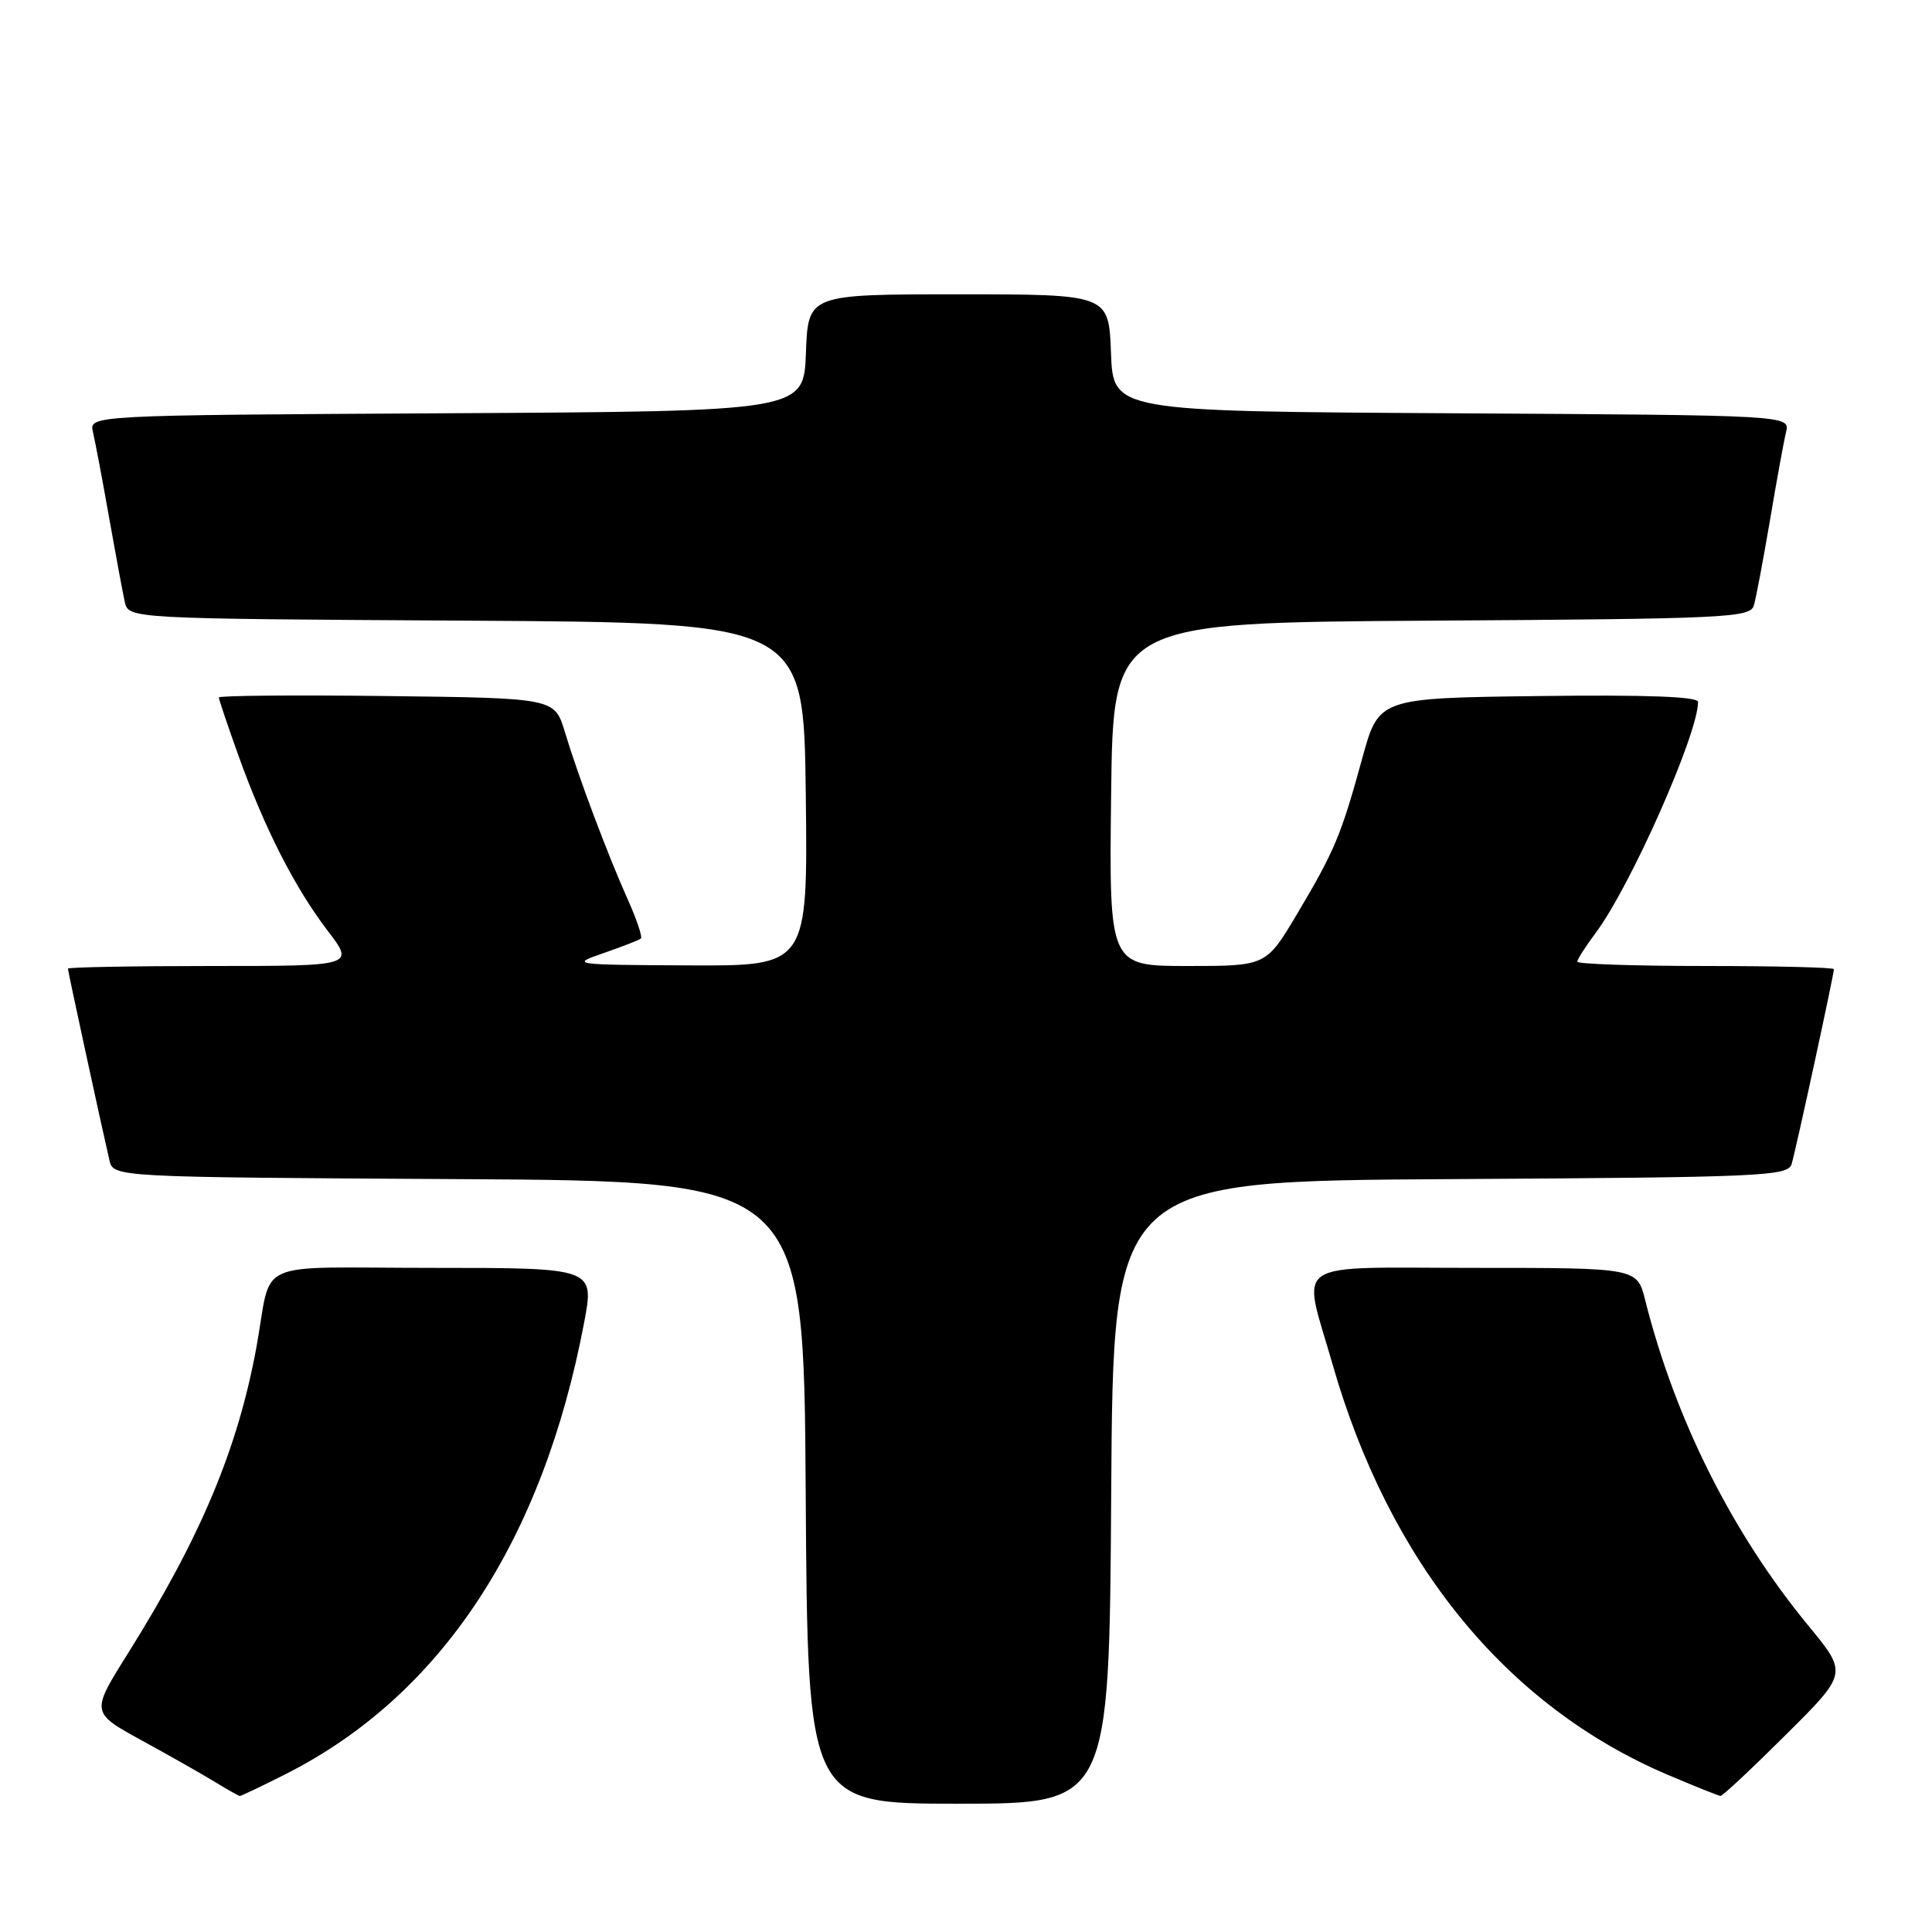 <?xml version="1.0" encoding="UTF-8" standalone="no"?>
<!DOCTYPE svg PUBLIC "-//W3C//DTD SVG 1.1//EN" "http://www.w3.org/Graphics/SVG/1.1/DTD/svg11.dtd" >
<svg xmlns="http://www.w3.org/2000/svg" xmlns:xlink="http://www.w3.org/1999/xlink" version="1.1" viewBox="0 0 256 256">
 <g >
 <path fill="currentColor"
d=" M 147.24 197.75 C 147.50 156.50 147.50 156.50 192.19 156.24 C 233.64 156.00 236.91 155.85 237.40 154.24 C 237.95 152.42 243.00 129.15 243.00 128.42 C 243.00 128.19 235.35 128.00 226.00 128.00 C 216.65 128.00 209.00 127.74 209.00 127.43 C 209.00 127.12 210.08 125.43 211.39 123.68 C 216.01 117.54 225.00 97.27 225.00 93.01 C 225.00 92.30 218.14 92.05 203.85 92.23 C 182.69 92.50 182.69 92.50 180.50 100.50 C 177.70 110.69 176.87 112.69 171.88 121.09 C 167.77 128.00 167.77 128.00 157.37 128.00 C 146.96 128.00 146.96 128.00 147.23 105.25 C 147.50 82.50 147.50 82.50 189.69 82.24 C 228.77 82.00 231.91 81.85 232.39 80.24 C 232.68 79.28 233.63 74.22 234.52 69.00 C 235.40 63.77 236.36 58.49 236.66 57.26 C 237.21 55.02 237.21 55.02 192.36 54.76 C 147.50 54.50 147.50 54.50 147.21 46.75 C 146.92 39.00 146.92 39.00 127.00 39.00 C 107.08 39.00 107.08 39.00 106.79 46.75 C 106.50 54.50 106.50 54.50 59.14 54.76 C 11.79 55.02 11.79 55.02 12.32 57.26 C 12.61 58.49 13.57 63.55 14.44 68.50 C 15.32 73.45 16.26 78.51 16.53 79.74 C 17.03 81.98 17.03 81.98 61.77 82.24 C 106.50 82.50 106.50 82.50 106.77 105.25 C 107.04 128.00 107.04 128.00 91.27 127.92 C 75.69 127.84 75.55 127.82 80.00 126.28 C 82.47 125.43 84.69 124.56 84.92 124.36 C 85.15 124.16 84.38 121.86 83.21 119.25 C 80.52 113.25 76.61 102.84 74.85 97.00 C 73.50 92.50 73.50 92.50 51.25 92.23 C 39.01 92.08 29.00 92.17 29.00 92.42 C 29.00 92.67 30.18 96.17 31.62 100.19 C 35.09 109.83 39.05 117.60 43.42 123.33 C 46.99 128.00 46.99 128.00 27.99 128.00 C 17.55 128.00 9.00 128.16 9.00 128.35 C 9.00 128.70 13.55 149.68 14.50 153.74 C 15.03 155.98 15.03 155.98 60.77 156.24 C 106.50 156.50 106.50 156.50 106.76 197.75 C 107.02 239.00 107.02 239.00 127.00 239.00 C 146.98 239.00 146.98 239.00 147.24 197.75 Z  M 37.83 235.09 C 58.39 224.71 71.90 204.28 77.40 175.25 C 78.77 168.00 78.77 168.00 57.40 168.00 C 33.02 168.00 36.16 166.59 33.98 178.50 C 31.50 192.00 26.60 203.68 16.93 219.12 C 12.04 226.92 12.04 226.92 18.77 230.61 C 22.47 232.63 26.85 235.12 28.50 236.13 C 30.15 237.14 31.63 237.97 31.78 237.98 C 31.93 237.99 34.66 236.69 37.83 235.09 Z  M 236.64 229.86 C 244.82 221.73 244.82 221.73 239.66 215.46 C 229.53 203.17 221.96 188.06 217.99 172.25 C 216.92 168.00 216.92 168.00 195.46 168.00 C 170.55 168.00 172.54 166.67 176.53 180.64 C 184.07 207.03 199.54 226.01 220.91 235.14 C 224.54 236.68 227.72 237.96 227.98 237.97 C 228.24 237.99 232.14 234.34 236.64 229.86 Z "/>
</g>
</svg>